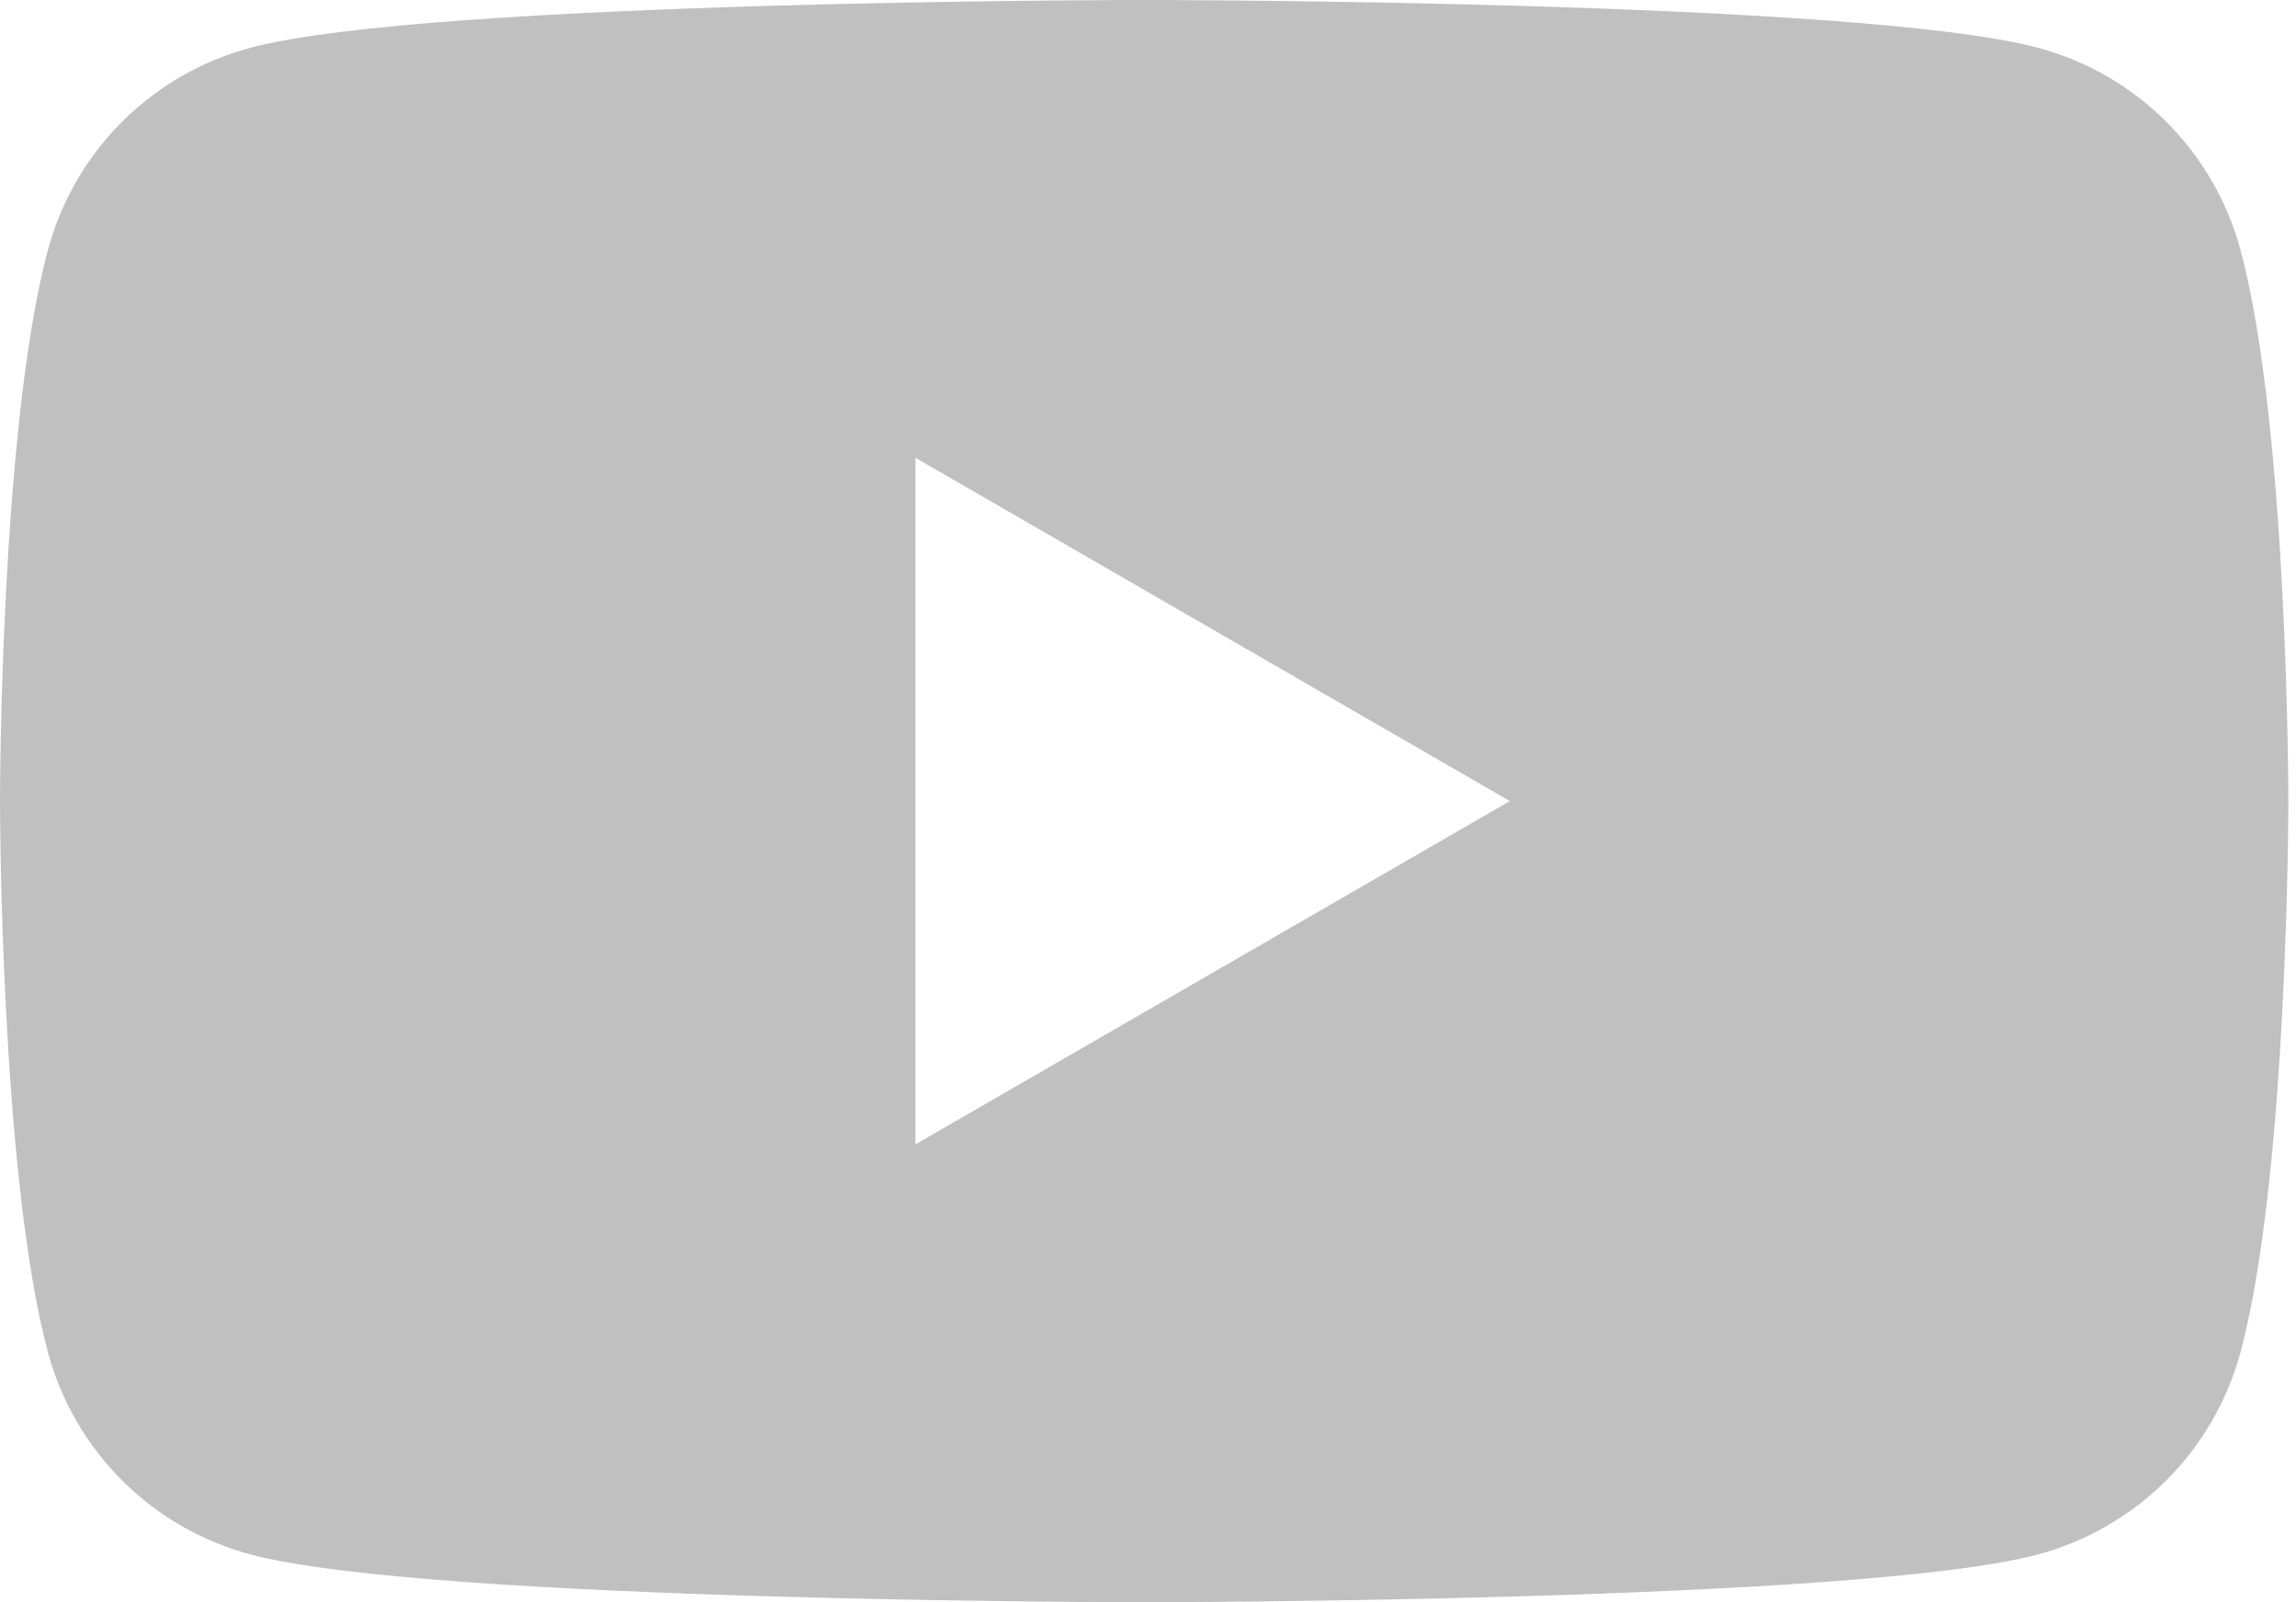 <svg width="43" height="30" viewBox="0 0 43 30" fill="none" xmlns="http://www.w3.org/2000/svg">
<g clip-path="url(#clip0_664_1853)">
<path d="M41.962 4.685C41.717 3.776 41.239 2.948 40.574 2.283C39.909 1.618 39.081 1.14 38.173 0.896C34.83 1.78828e-05 21.429 0 21.429 0C21.429 0 8.027 1.78828e-05 4.685 0.896C3.776 1.14 2.948 1.618 2.283 2.283C1.618 2.948 1.14 3.776 0.896 4.685C2.02795e-06 8.027 0 15 0 15C0 15 2.02795e-06 21.973 0.896 25.315C1.14 26.224 1.618 27.052 2.283 27.717C2.948 28.382 3.776 28.86 4.685 29.105C8.027 30 21.429 30 21.429 30C21.429 30 34.83 30 38.173 29.105C39.081 28.86 39.909 28.381 40.574 27.717C41.239 27.052 41.717 26.224 41.962 25.315C42.857 21.973 42.857 15 42.857 15C42.857 15 42.857 8.027 41.962 4.685ZM17.143 21.429V8.571L28.277 15L17.143 21.429Z" fill="#C0C0C0"/>
</g>
<defs>
<clipPath id="clip0_664_1853">
<rect width="42.857" height="30" fill="white"/>
</clipPath>
</defs>
</svg>
